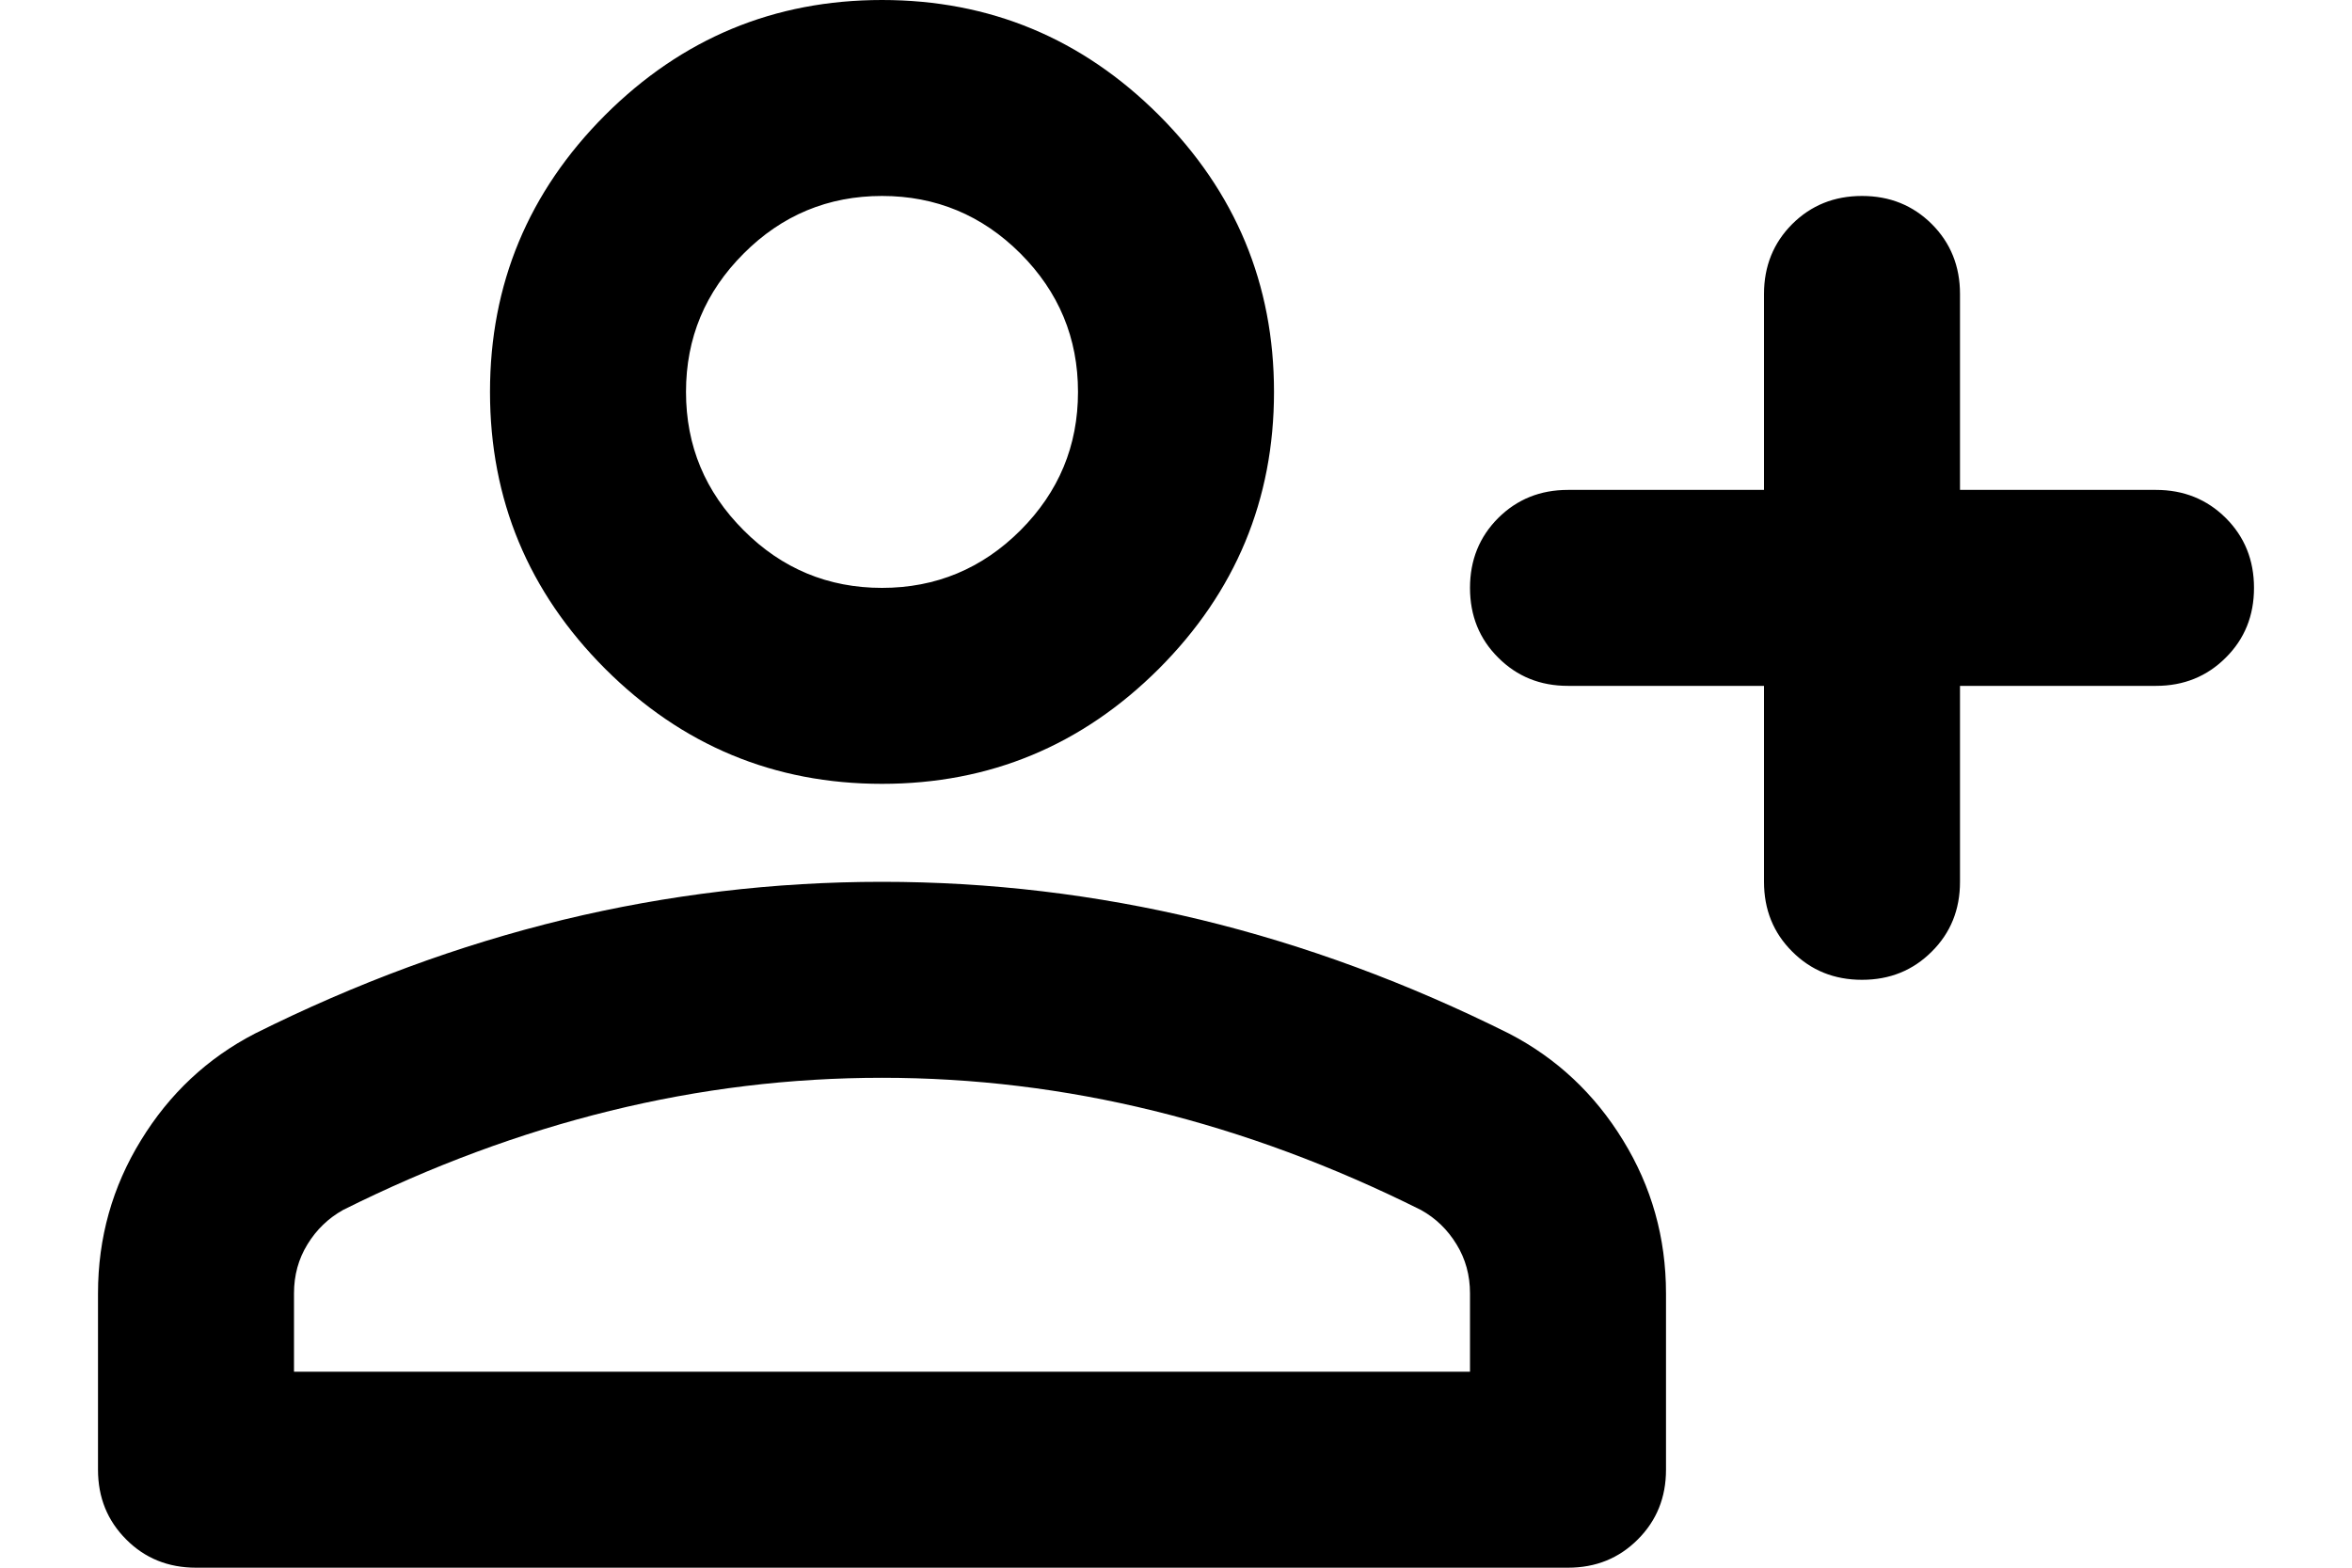 <svg width="18" height="12" viewBox="0 0 18 12" fill="none" xmlns="http://www.w3.org/2000/svg">
<path d="M14.25 7.5C14.037 7.5 13.86 7.428 13.716 7.284C13.572 7.141 13.5 6.963 13.5 6.75V5.25H12C11.787 5.25 11.61 5.178 11.466 5.034C11.322 4.891 11.25 4.713 11.25 4.5C11.25 4.287 11.322 4.109 11.466 3.965C11.61 3.822 11.787 3.75 12 3.75H13.5V2.25C13.5 2.038 13.572 1.859 13.716 1.715C13.86 1.572 14.037 1.5 14.25 1.5C14.463 1.5 14.64 1.572 14.784 1.715C14.928 1.859 15 2.038 15 2.25V3.75H16.5C16.712 3.75 16.89 3.822 17.034 3.965C17.178 4.109 17.25 4.287 17.25 4.5C17.25 4.713 17.178 4.891 17.034 5.034C16.89 5.178 16.712 5.25 16.5 5.25H15V6.75C15 6.963 14.928 7.141 14.784 7.284C14.64 7.428 14.463 7.5 14.25 7.5ZM6.75 6C5.925 6 5.219 5.706 4.631 5.119C4.044 4.531 3.75 3.825 3.75 3C3.75 2.175 4.044 1.469 4.631 0.881C5.219 0.294 5.925 0 6.75 0C7.575 0 8.281 0.294 8.869 0.881C9.456 1.469 9.75 2.175 9.75 3C9.75 3.825 9.456 4.531 8.869 5.119C8.281 5.706 7.575 6 6.75 6ZM1.5 12C1.288 12 1.109 11.928 0.966 11.784C0.822 11.64 0.75 11.463 0.75 11.25V9.9C0.75 9.475 0.86 9.084 1.079 8.728C1.297 8.372 1.587 8.1 1.95 7.912C2.725 7.525 3.513 7.234 4.312 7.04C5.112 6.847 5.925 6.75 6.75 6.75C7.575 6.75 8.387 6.847 9.188 7.04C9.988 7.234 10.775 7.525 11.55 7.912C11.912 8.1 12.203 8.372 12.421 8.728C12.64 9.084 12.75 9.475 12.75 9.9V11.25C12.75 11.463 12.678 11.64 12.534 11.784C12.39 11.928 12.213 12 12 12H1.5ZM2.25 10.5H11.25V9.9C11.25 9.762 11.216 9.637 11.147 9.525C11.078 9.412 10.988 9.325 10.875 9.262C10.2 8.925 9.519 8.672 8.831 8.503C8.144 8.334 7.45 8.25 6.75 8.25C6.05 8.25 5.356 8.334 4.669 8.503C3.981 8.672 3.3 8.925 2.625 9.262C2.513 9.325 2.422 9.412 2.353 9.525C2.284 9.637 2.25 9.762 2.25 9.9V10.5ZM6.75 4.5C7.162 4.5 7.516 4.353 7.81 4.059C8.103 3.765 8.25 3.413 8.25 3C8.25 2.587 8.103 2.235 7.81 1.941C7.516 1.647 7.162 1.5 6.75 1.5C6.338 1.5 5.984 1.647 5.691 1.941C5.397 2.235 5.25 2.587 5.25 3C5.25 3.413 5.397 3.765 5.691 4.059C5.984 4.353 6.338 4.5 6.75 4.5Z" fill="black"/>
</svg>
